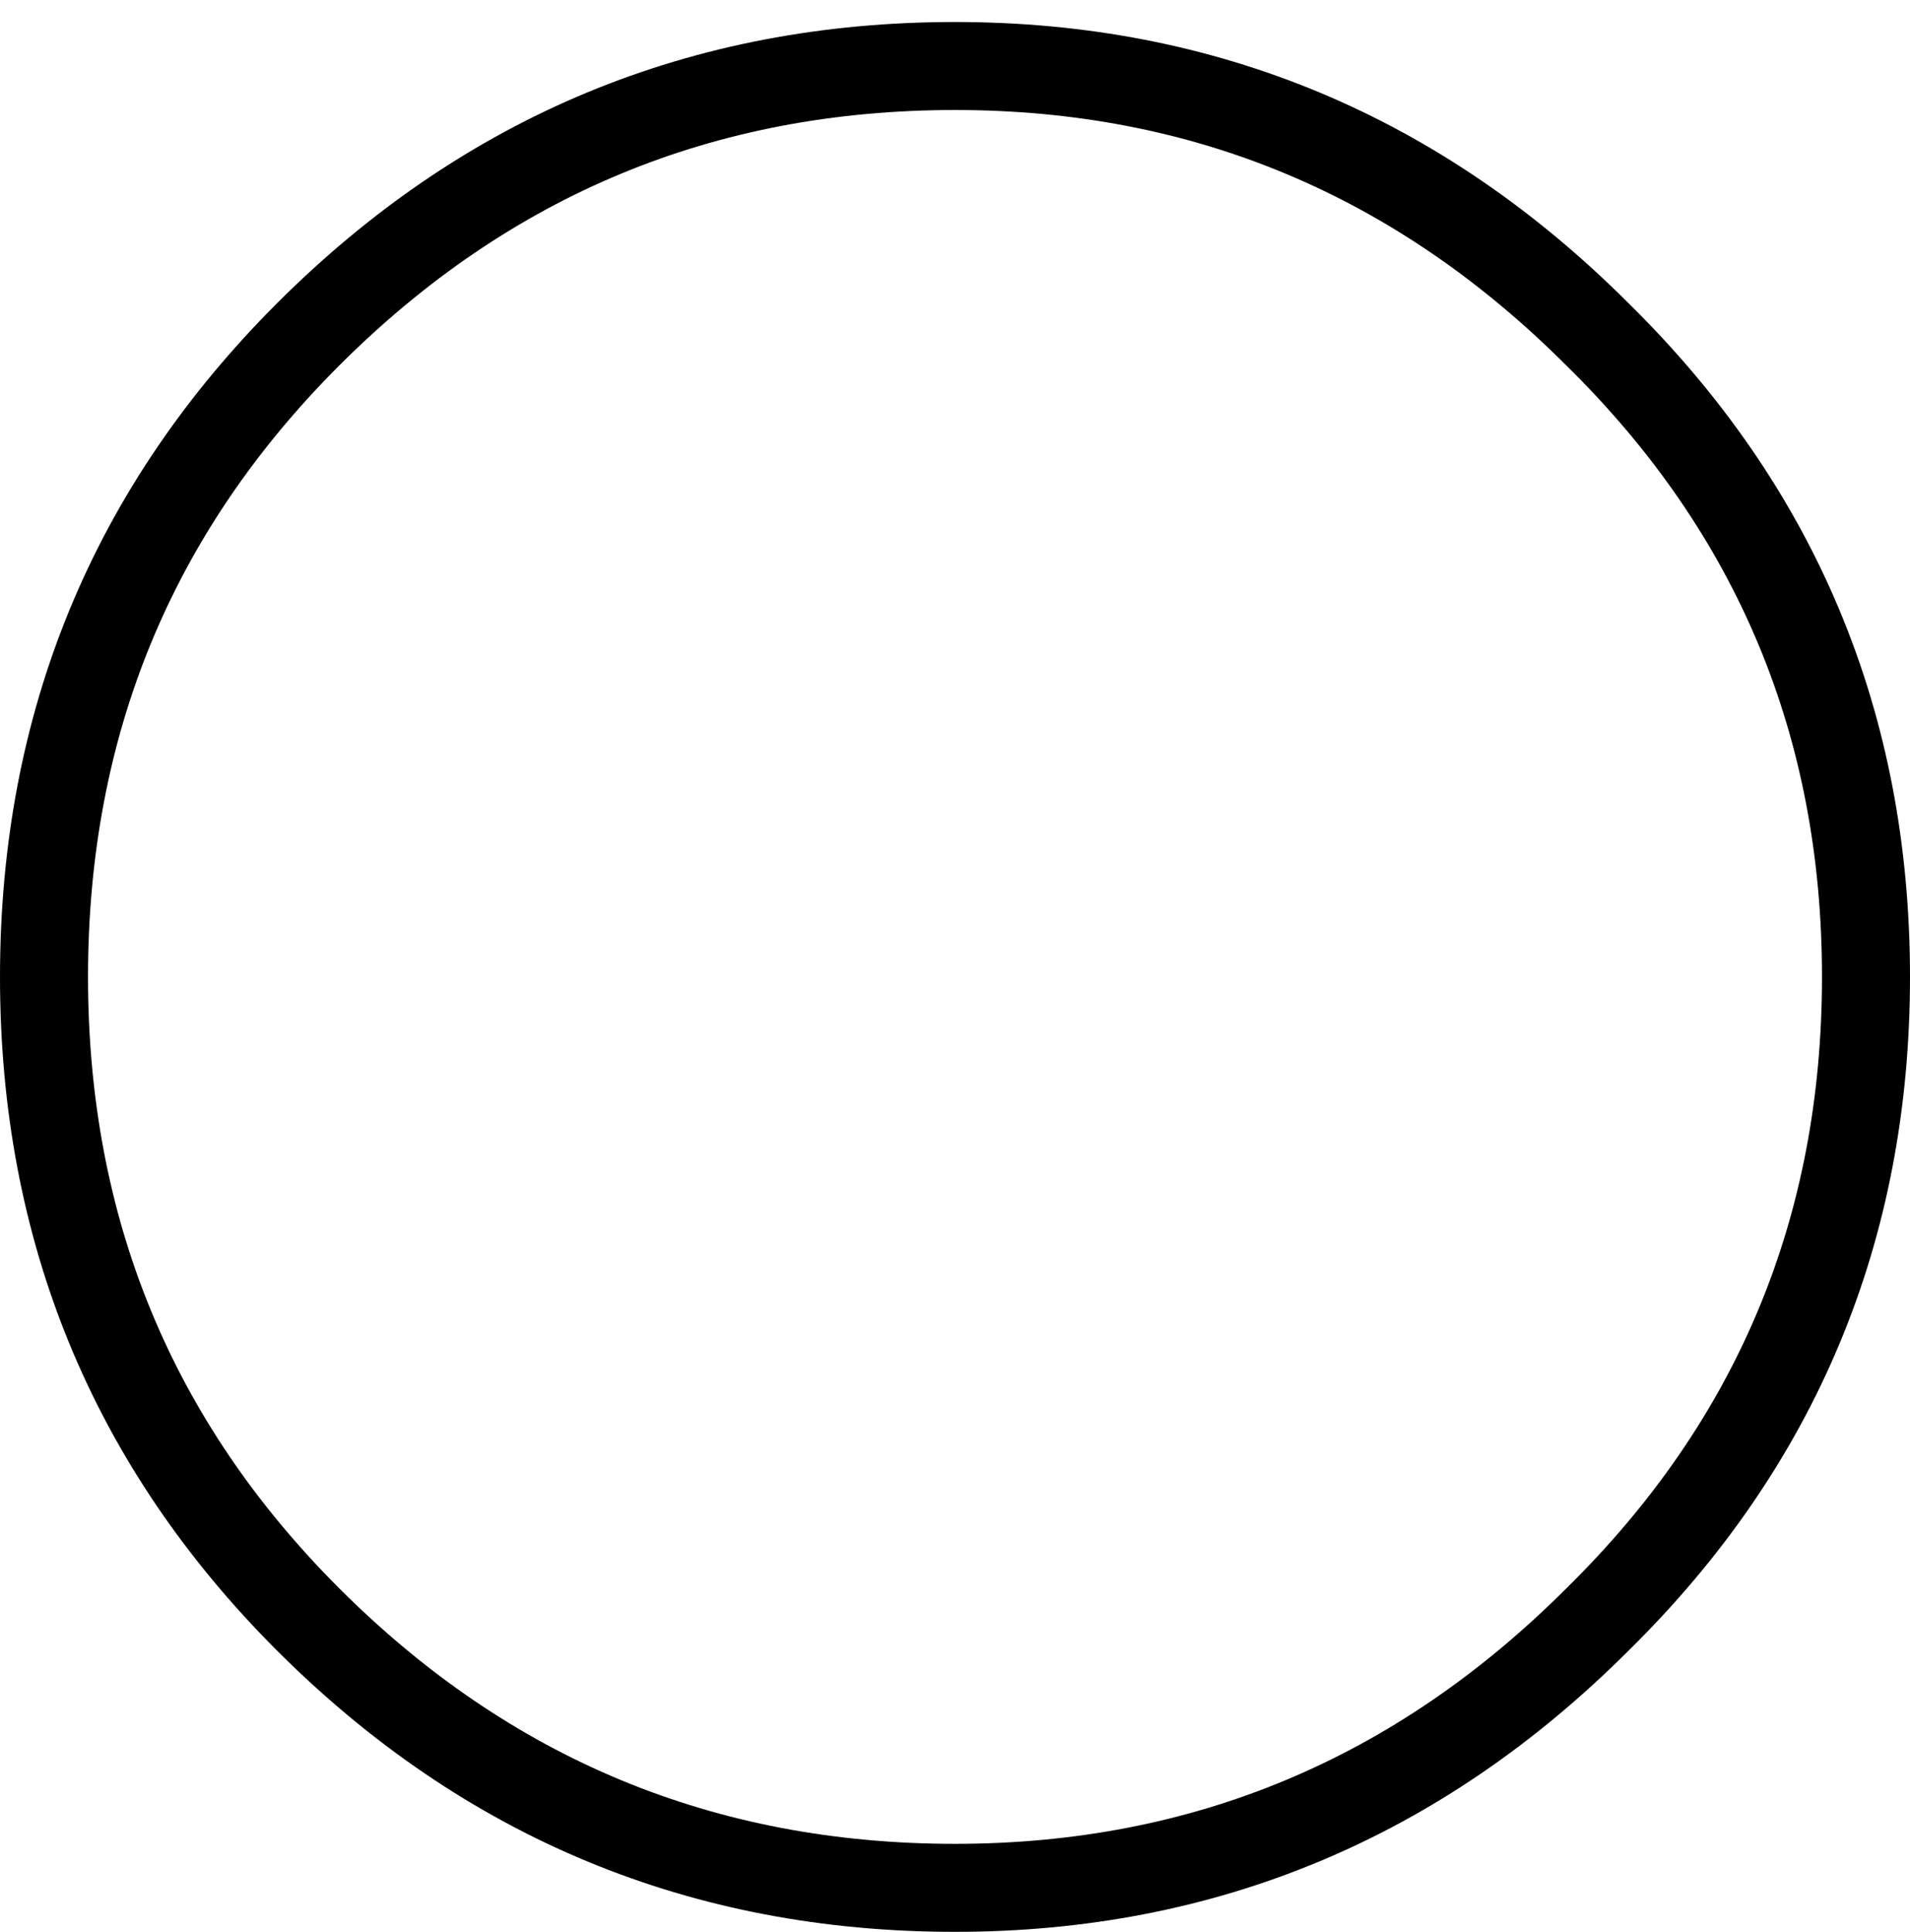 <?xml version="1.0" encoding="UTF-8" standalone="no"?>
<svg xmlns:xlink="http://www.w3.org/1999/xlink" height="21.95px" width="21.7px" xmlns="http://www.w3.org/2000/svg">
  <g transform="matrix(1.0, 0.0, 0.0, 1.0, 10.85, 11.1)">
    <path d="M-10.35 0.0 Q-10.35 -4.3 -7.35 -7.3 -4.3 -10.35 0.0 -10.35 4.25 -10.35 7.3 -7.3 10.35 -4.3 10.35 0.0 10.35 4.3 7.3 7.3 4.25 10.35 0.0 10.35 -4.3 10.35 -7.35 7.3 -10.35 4.3 -10.35 0.0" fill="#ffffff" fill-opacity="0.0" fill-rule="evenodd" stroke="none"/>
    <path d="M-10.35 0.0 Q-10.35 4.3 -7.35 7.3 -4.3 10.35 0.0 10.35 4.25 10.35 7.3 7.3 10.35 4.3 10.35 0.0 10.35 -4.3 7.3 -7.3 4.25 -10.35 0.0 -10.35 -4.3 -10.35 -7.35 -7.3 -10.35 -4.3 -10.35 0.0 Z" fill="none" stroke="#000000" stroke-linecap="butt" stroke-linejoin="miter-clip" stroke-miterlimit="10.0" stroke-width="1.0"/>
  </g>
</svg>
